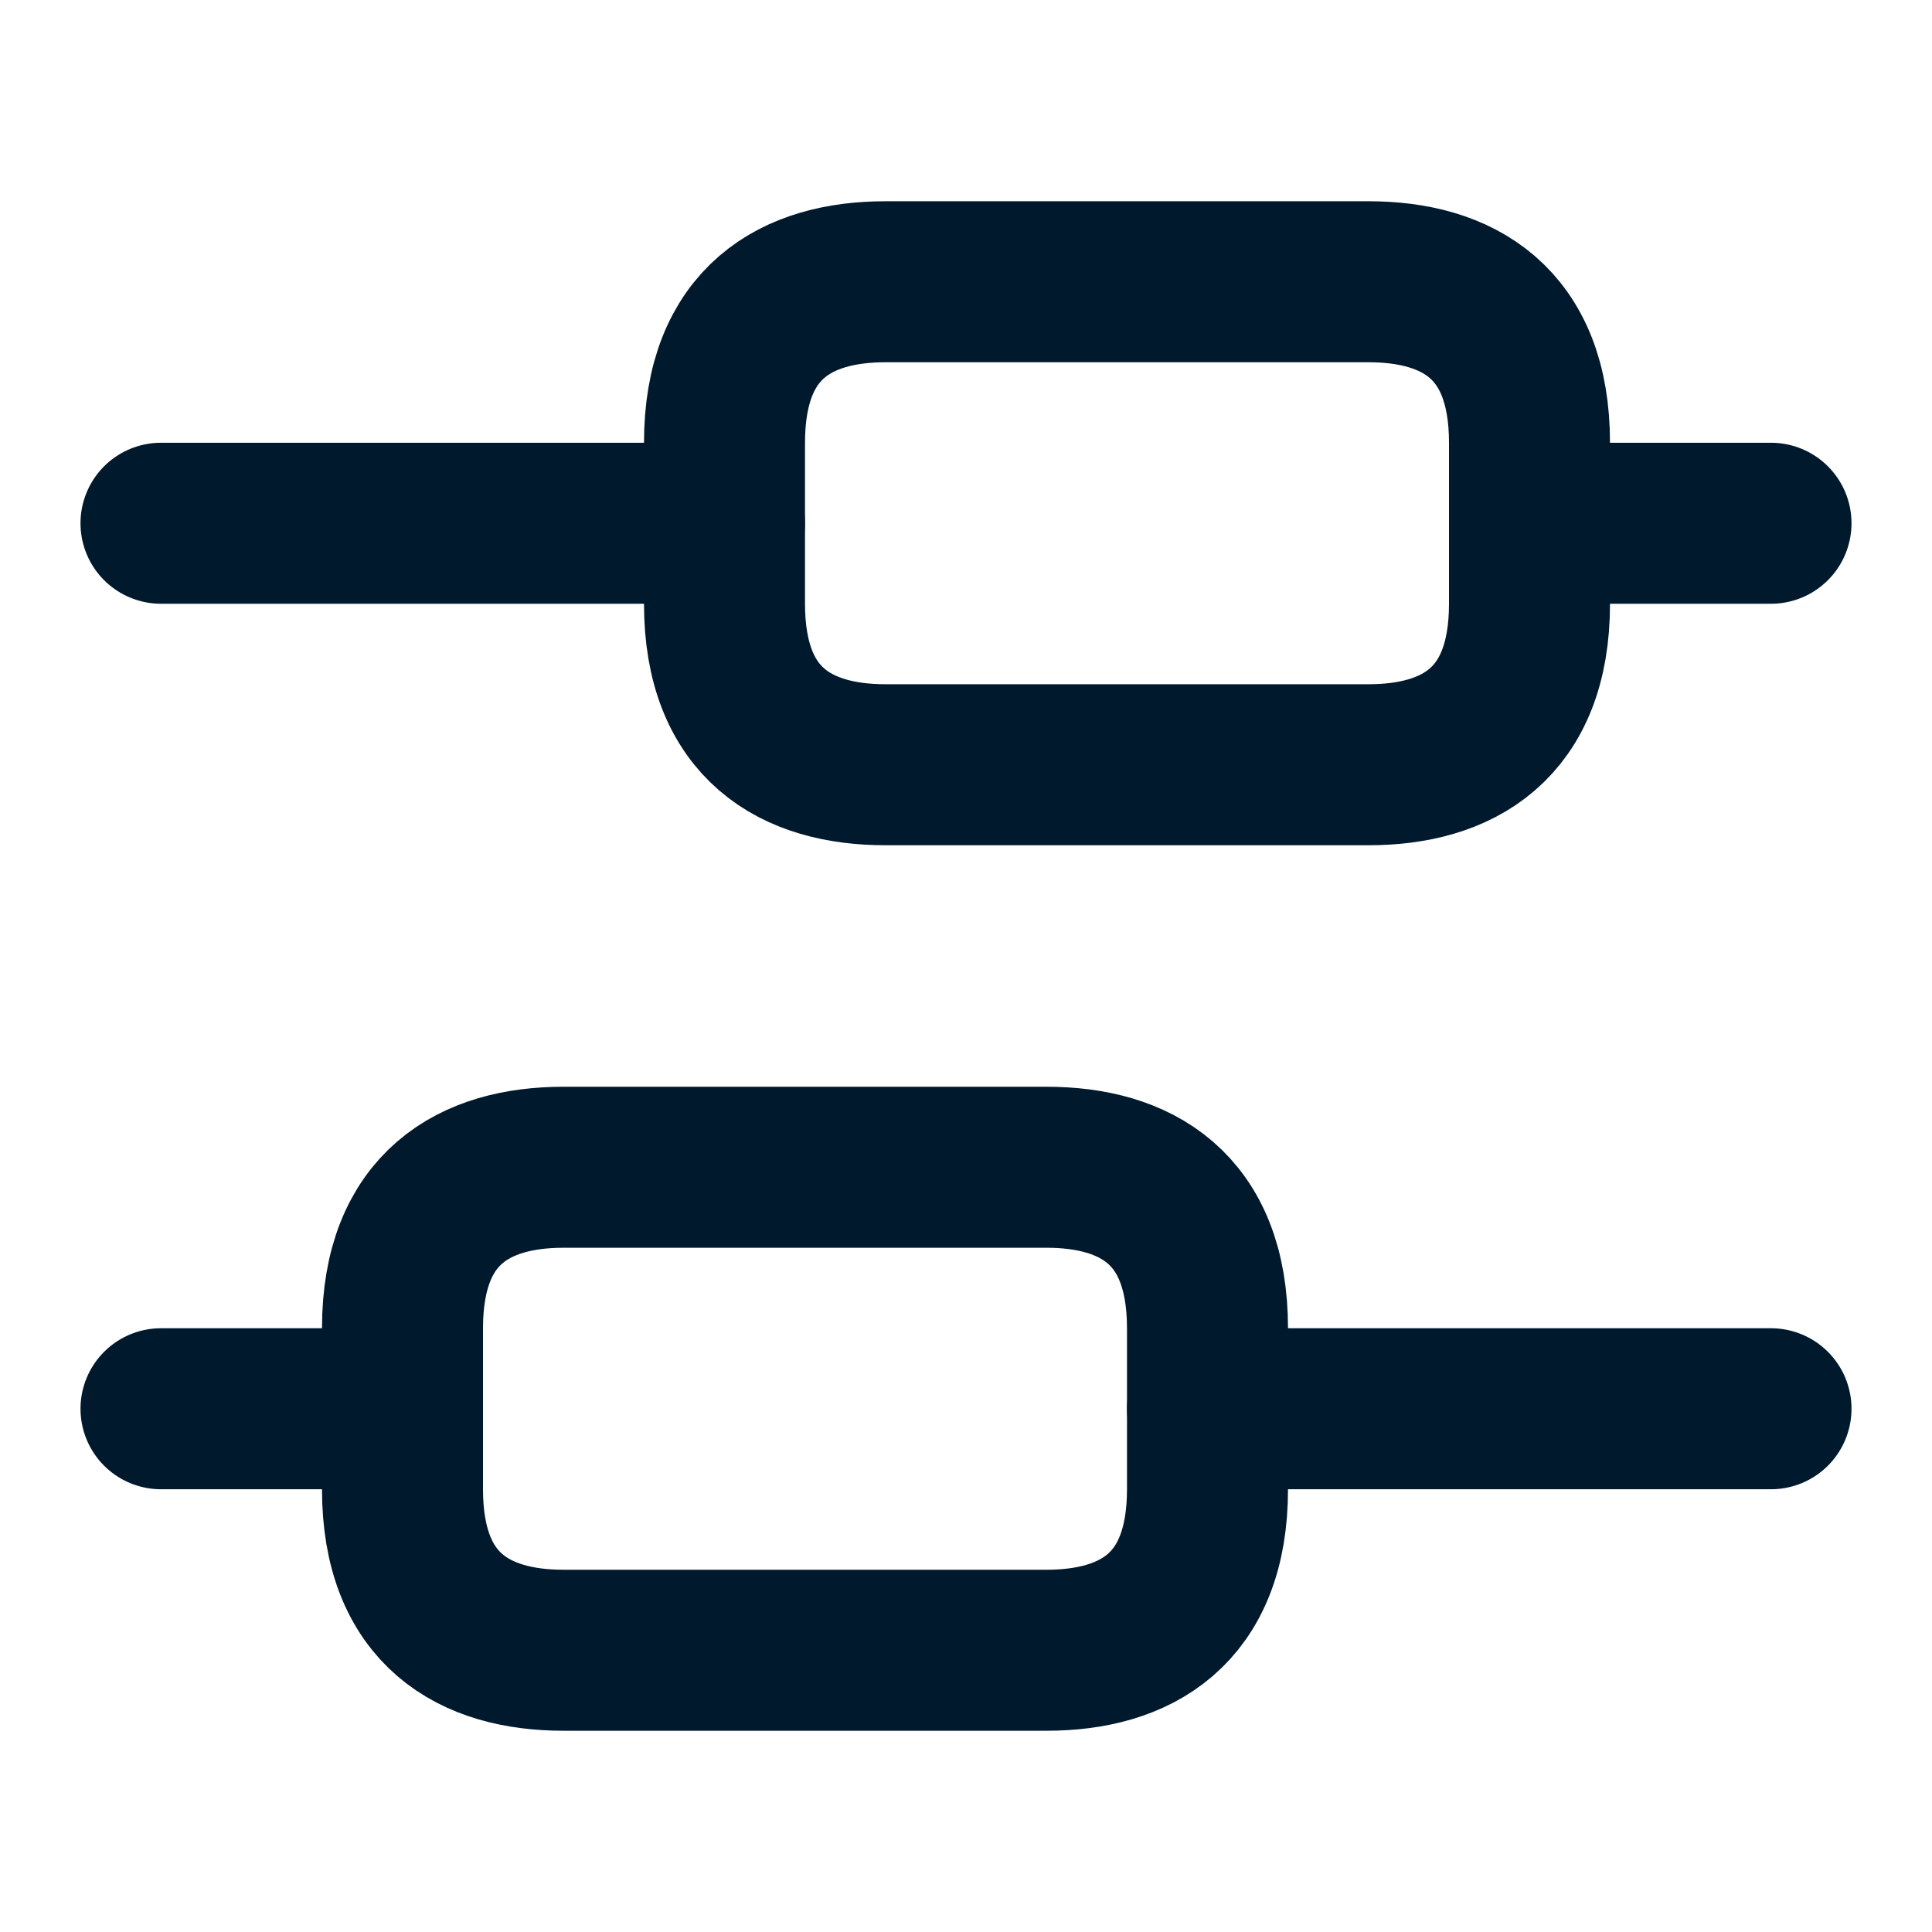 <svg width="18" height="18" viewBox="0 0 18 18" fill="none" xmlns="http://www.w3.org/2000/svg">
<path d="M16.5 13.125H11.25" stroke="#00192D" stroke-width="1.5" stroke-miterlimit="10" stroke-linecap="round" stroke-linejoin="round"/>
<path d="M3.75 13.125H1.5" stroke="#00192D" stroke-width="1.5" stroke-miterlimit="10" stroke-linecap="round" stroke-linejoin="round"/>
<path d="M16.5 4.875H14.25" stroke="#00192D" stroke-width="1.5" stroke-miterlimit="10" stroke-linecap="round" stroke-linejoin="round"/>
<path d="M6.75 4.875H1.5" stroke="#00192D" stroke-width="1.5" stroke-miterlimit="10" stroke-linecap="round" stroke-linejoin="round"/>
<path d="M5.25 10.875H9.75C10.575 10.875 11.25 11.25 11.25 12.375V13.875C11.25 15 10.575 15.375 9.75 15.375H5.25C4.425 15.375 3.75 15 3.75 13.875V12.375C3.75 11.25 4.425 10.875 5.25 10.875Z" stroke="#00192D" stroke-width="1.5" stroke-miterlimit="10" stroke-linecap="round" stroke-linejoin="round"/>
<path d="M8.25 2.625H12.75C13.575 2.625 14.25 3 14.25 4.125V5.625C14.25 6.75 13.575 7.125 12.75 7.125H8.25C7.425 7.125 6.75 6.75 6.75 5.625V4.125C6.75 3 7.425 2.625 8.25 2.625Z" stroke="#00192D" stroke-width="1.5" stroke-miterlimit="10" stroke-linecap="round" stroke-linejoin="round"/>
</svg>
